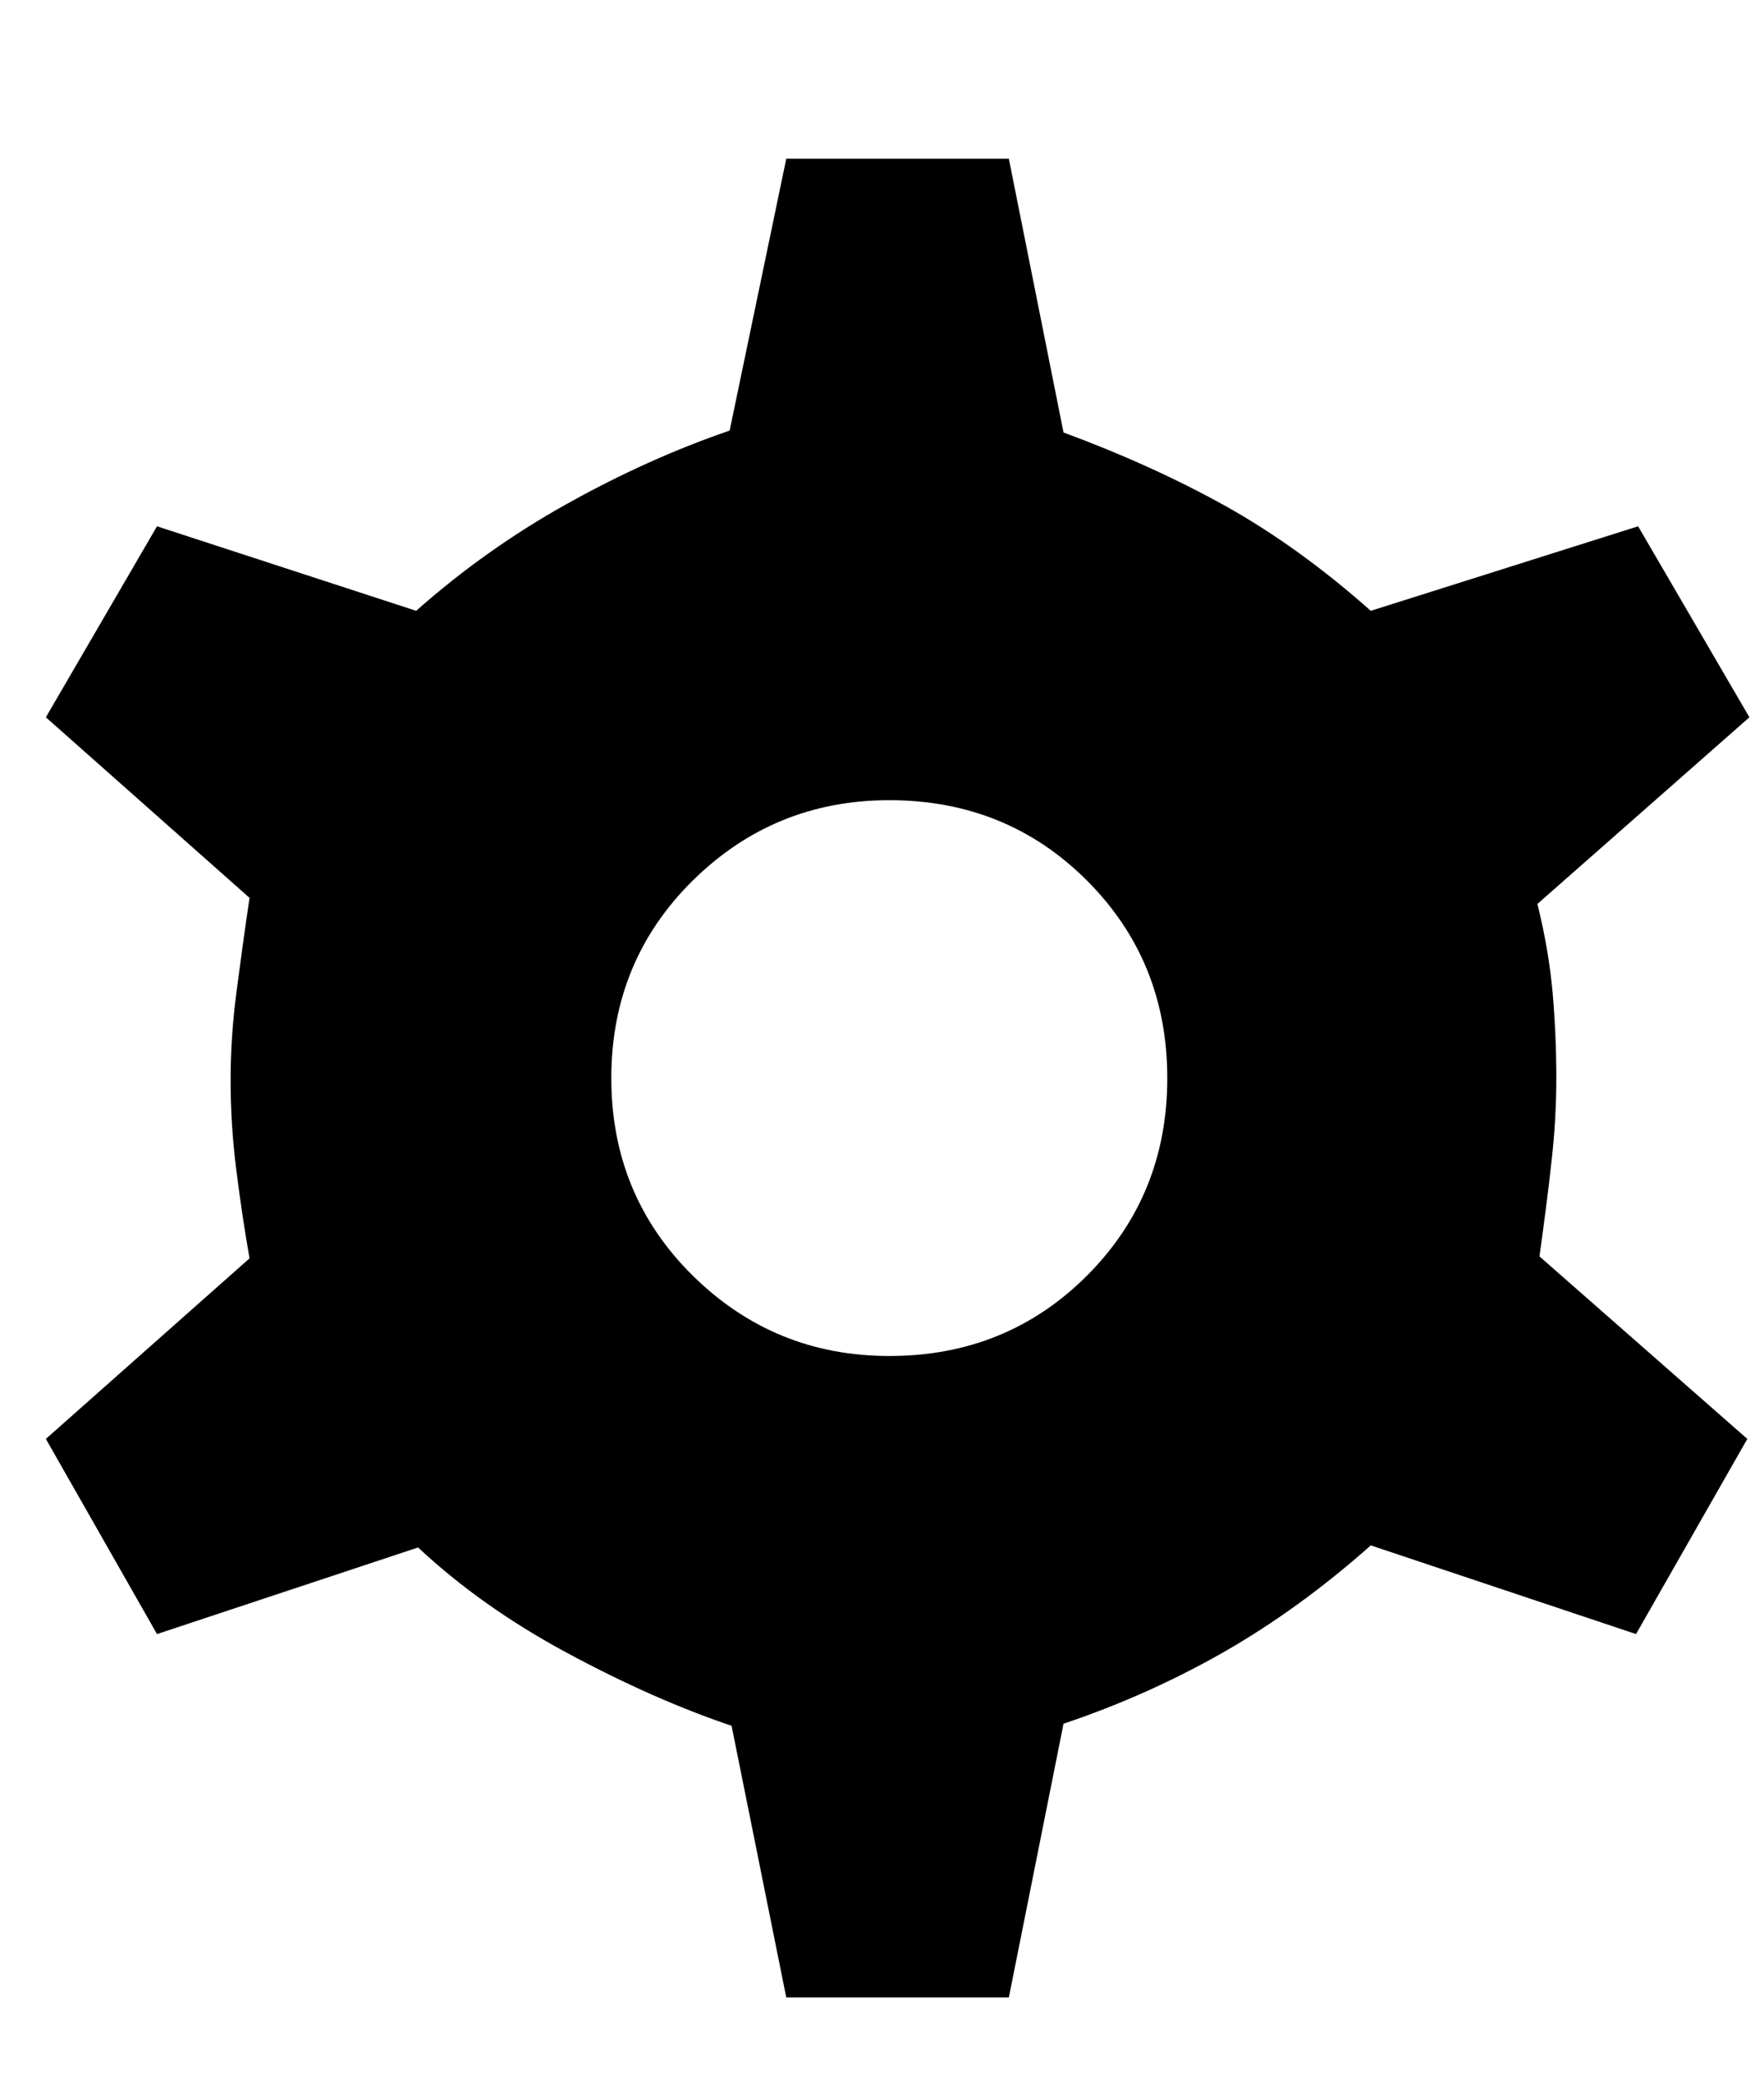 <svg width="11" height="13" viewBox="0 0 11 13" fill="none" xmlns="http://www.w3.org/2000/svg">
<path d="M4.903 12.456L4.562 10.762C4.239 10.653 3.897 10.502 3.539 10.309C3.18 10.116 2.87 9.896 2.607 9.65L0.979 10.19L0.286 8.973L1.556 7.847C1.525 7.671 1.498 7.489 1.474 7.3C1.45 7.111 1.438 6.923 1.438 6.736C1.438 6.557 1.45 6.376 1.474 6.191C1.498 6.006 1.525 5.809 1.556 5.599L0.286 4.473L0.979 3.282L2.595 3.809C2.883 3.554 3.195 3.332 3.532 3.144C3.87 2.955 4.209 2.802 4.55 2.685L4.903 0.99H6.291L6.632 2.697C6.998 2.832 7.335 2.985 7.643 3.156C7.95 3.328 8.252 3.546 8.548 3.809L10.215 3.282L10.909 4.473L9.587 5.637C9.635 5.83 9.666 6.015 9.682 6.191C9.697 6.367 9.705 6.544 9.705 6.723C9.705 6.893 9.695 7.066 9.675 7.242C9.656 7.418 9.63 7.616 9.6 7.835L10.896 8.973L10.202 10.19L8.548 9.637C8.252 9.9 7.946 10.122 7.63 10.303C7.314 10.483 6.981 10.632 6.632 10.749L6.291 12.456H4.903ZM5.546 8.456C6.033 8.456 6.444 8.289 6.778 7.955C7.112 7.621 7.279 7.21 7.279 6.723C7.279 6.236 7.112 5.825 6.778 5.491C6.444 5.157 6.033 4.99 5.546 4.99C5.067 4.99 4.659 5.157 4.32 5.491C3.982 5.825 3.812 6.236 3.812 6.723C3.812 7.21 3.982 7.621 4.32 7.955C4.659 8.289 5.067 8.456 5.546 8.456Z" fill="black"/>
</svg>

